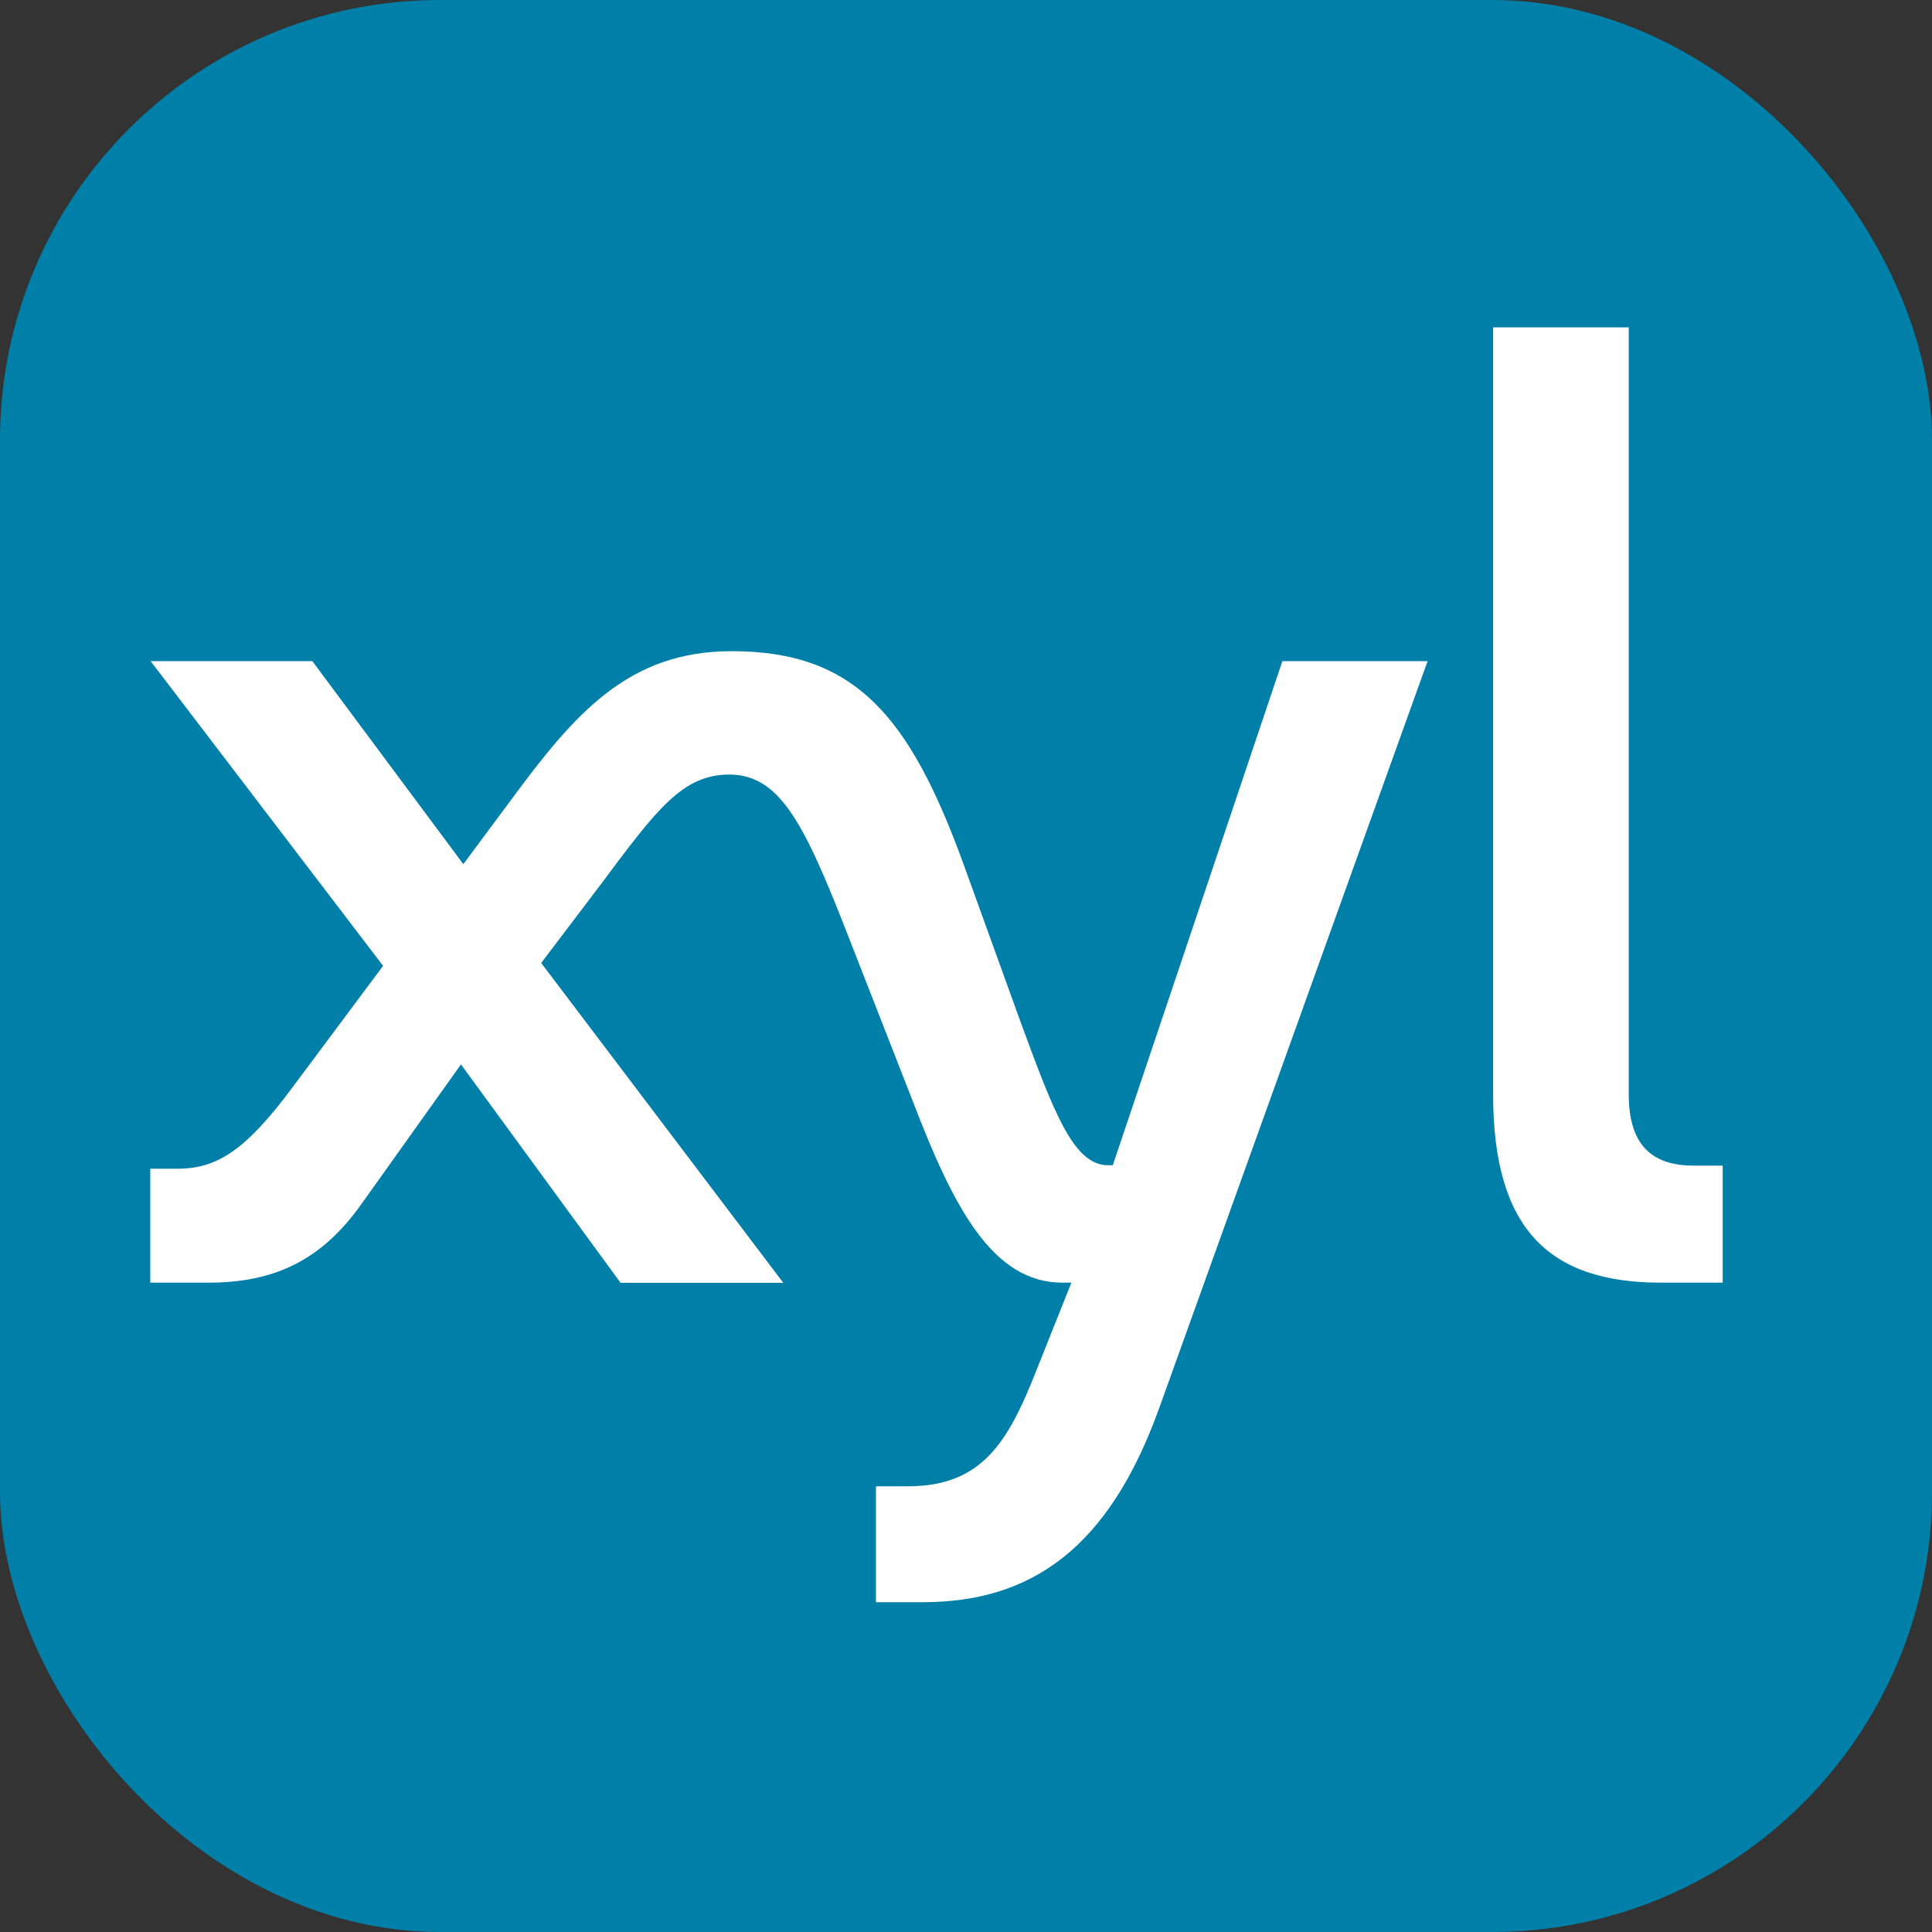 <svg width="360" height="360" viewBox="0 0 360 360" fill="none" xmlns="http://www.w3.org/2000/svg">
<rect x="0" y="0" width="360" height="360" fill="#333333" stroke="none"/>
<rect width="360" height="360" rx="82" fill="#007FA8"/>
<path d="M207.353 217.126H206.492C200.052 217.126 196.448 207.5 190.054 190.109L179.475 160.837C169.524 133.588 159.434 121.335 136.369 121.335C117.002 121.335 107.051 133.006 95.077 149.258L86.335 161.023L58.202 123.195H28.07L71.385 179.972L54.459 202.664C45.81 214.312 40.462 217.777 33.069 217.777H28V239.004H38.788C51.273 239.004 59.946 234.773 67.363 224.333L85.893 198.34L115.63 239.027H145.949L100.843 179.437L112.143 164.533C122.35 150.839 127.209 144.329 135.858 144.329C145.019 144.329 149.576 152.816 157.341 172.602L170.222 205.547C177.616 224.775 184.87 239.004 197.96 239.004H199.634L192.961 255.744C187.776 268.857 182.847 276.948 169.199 276.948H163.224V298.548C163.224 298.548 167.897 298.548 171.896 298.548C192.147 298.548 206.585 288.55 216.002 262.371L266.013 123.195H238.95L207.353 217.126ZM278.219 203.919C278.219 228.728 288.38 239.004 309.491 239.004H321V217.196H315.583C307.817 217.196 303.493 213.359 303.493 203.919V61H278.219V203.919Z" fill="white"/>
</svg>
